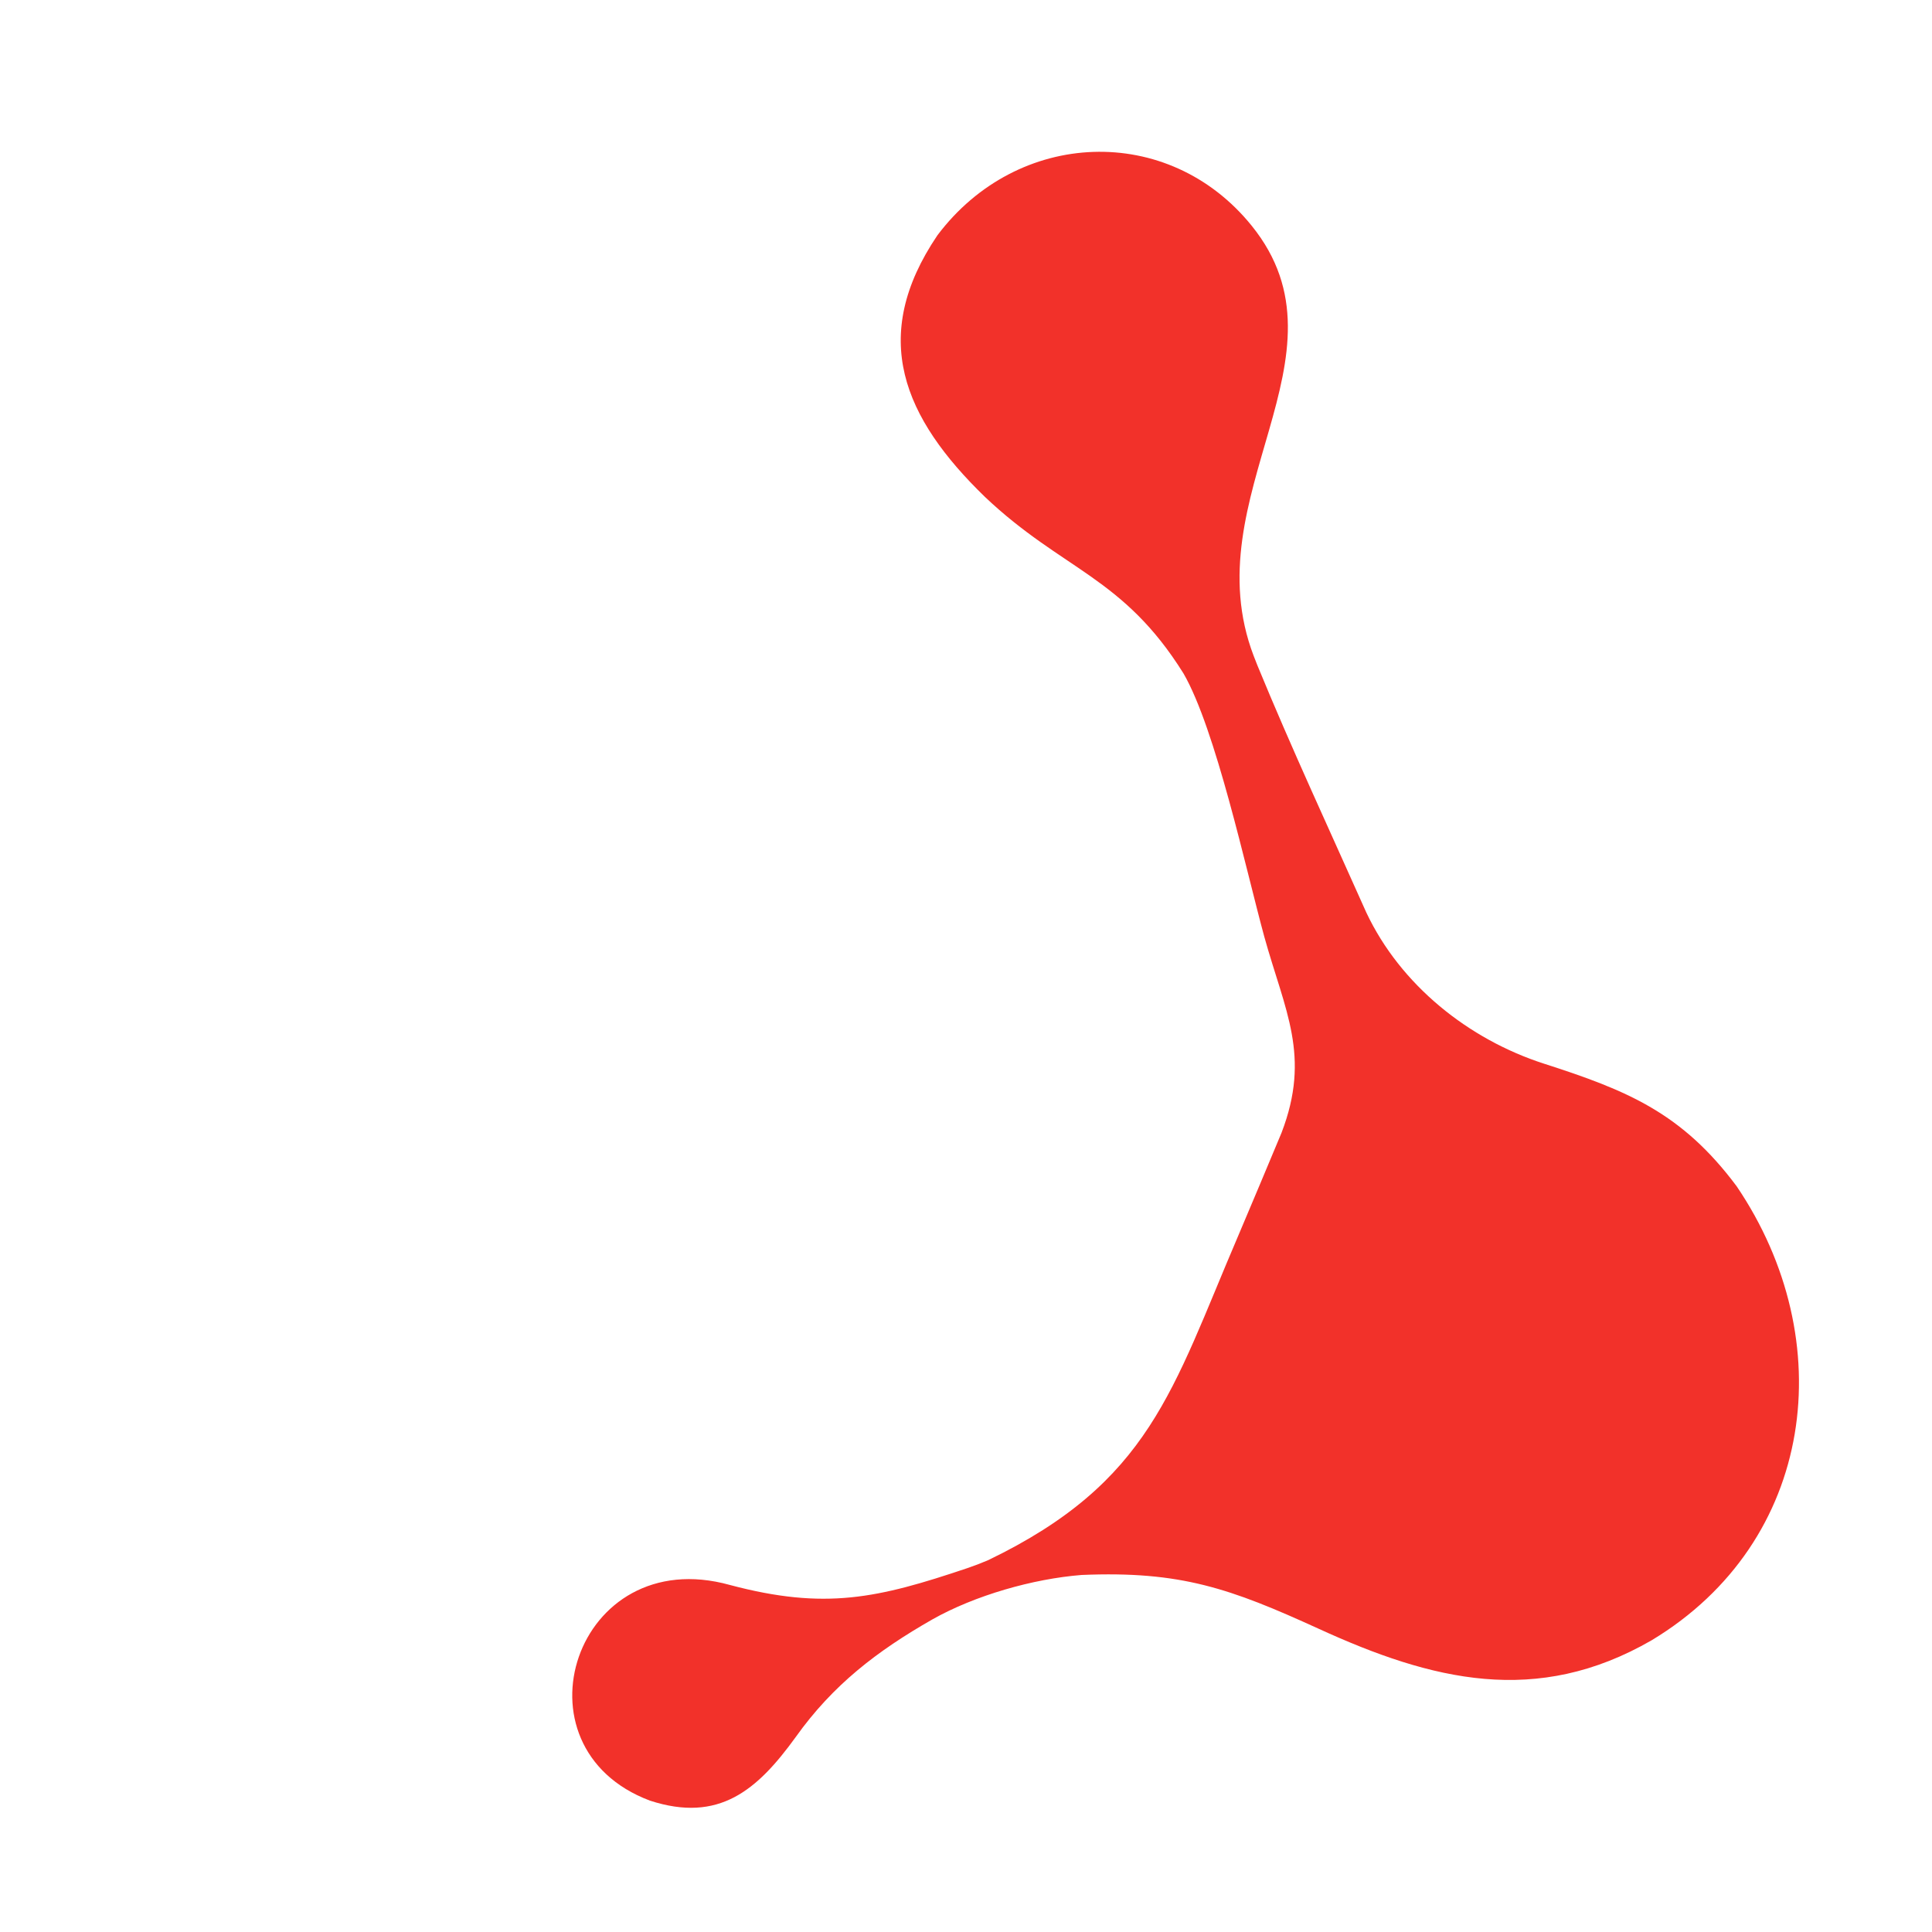 <svg xmlns="http://www.w3.org/2000/svg" width="35" height="35" viewBox="0 0 35 35"><g><g><g transform="rotate(90 17.5 17.5)"><g/><g transform="rotate(-90 13.5 17)"><path fill="#f2312a" d="M18.717 24.019c.534-1.394.061-2.202-.313-3.549-.337-1.235-.88-3.76-1.464-4.77-1.098-1.76-2.188-1.864-3.597-3.198-1.477-1.433-2.106-2.898-.861-4.739 1.45-1.93 4.185-2.042 5.694-.173 1.91 2.365-1.077 4.885.036 7.793l.067.171c.62 1.508 1.31 2.99 1.974 4.479.619 1.311 1.85 2.296 3.22 2.737 1.508.485 2.496.89 3.488 2.22 1.89 2.79 1.427 6.436-1.538 8.224-2.085 1.205-3.983.732-6.037-.209-1.597-.729-2.498-1.049-4.292-.973-.883.07-1.932.37-2.703.805-1.002.572-1.802 1.185-2.477 2.133-.695.96-1.388 1.558-2.64 1.15-2.564-.963-1.352-4.685 1.448-3.907 1.73.46 2.685.24 4.3-.304.138-.047.247-.089.379-.145 2.935-1.415 3.333-3.081 4.525-5.864.266-.628.53-1.254.791-1.881z"/></g></g></g></g></svg>